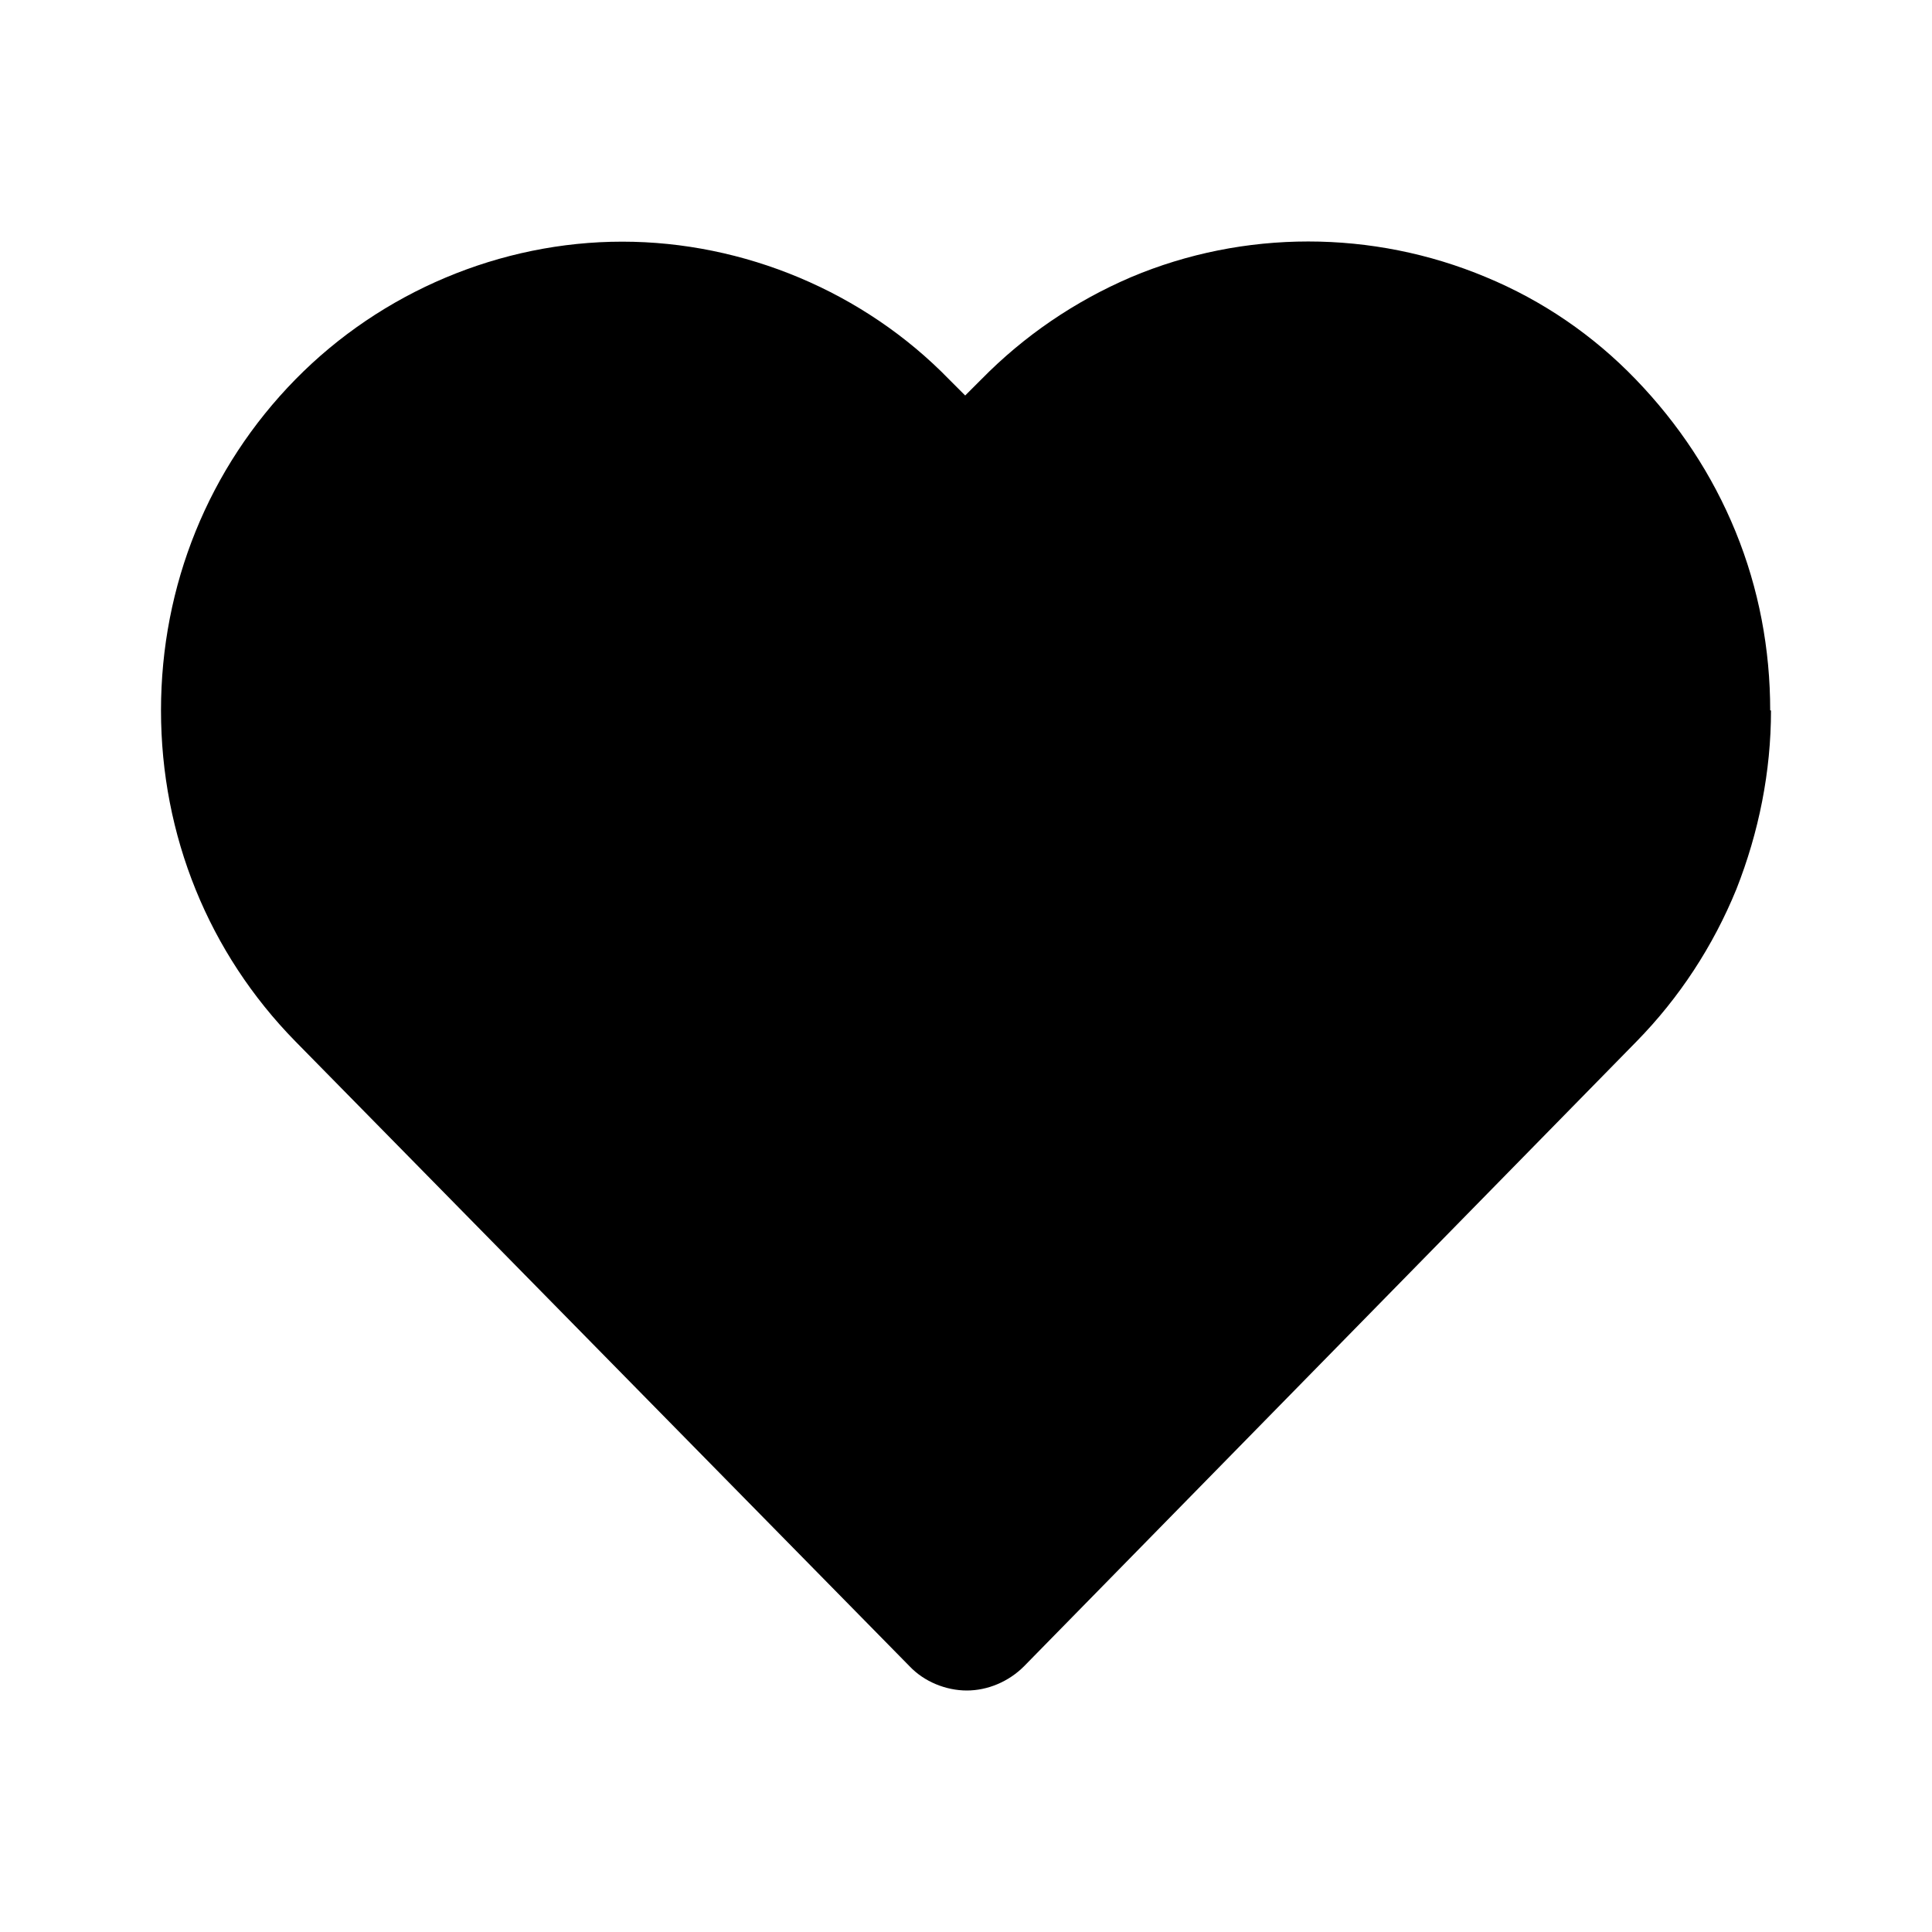<svg class="fill-current stroke-current w-full h-full" style="color: inherit" stroke-width="0.2" width="24" height="24" viewBox="0 0 24 24" stroke="none" xmlns="http://www.w3.org/2000/svg">
<path d="M22 8.825C22 9.585 21.85 10.336 21.57 11.046C21.28 11.756 20.86 12.396 20.33 12.937L12.72 20.7C12.53 20.89 12.27 21 12.01 21C11.75 21 11.48 20.89 11.3 20.7L3.67 12.937C2.59 11.836 2 10.376 2 8.825C2 7.274 2.59 5.814 3.67 4.713C4.74 3.623 6.22 3.002 7.73 3.002C9.24 3.002 10.73 3.623 11.79 4.713L11.99 4.913L12.19 4.713C12.72 4.173 13.35 3.743 14.05 3.443C15.45 2.852 17.05 2.852 18.46 3.443C19.16 3.733 19.79 4.163 20.32 4.713C20.85 5.263 21.27 5.894 21.56 6.604C21.85 7.314 21.99 8.065 21.99 8.825H22Z" />
</svg>
